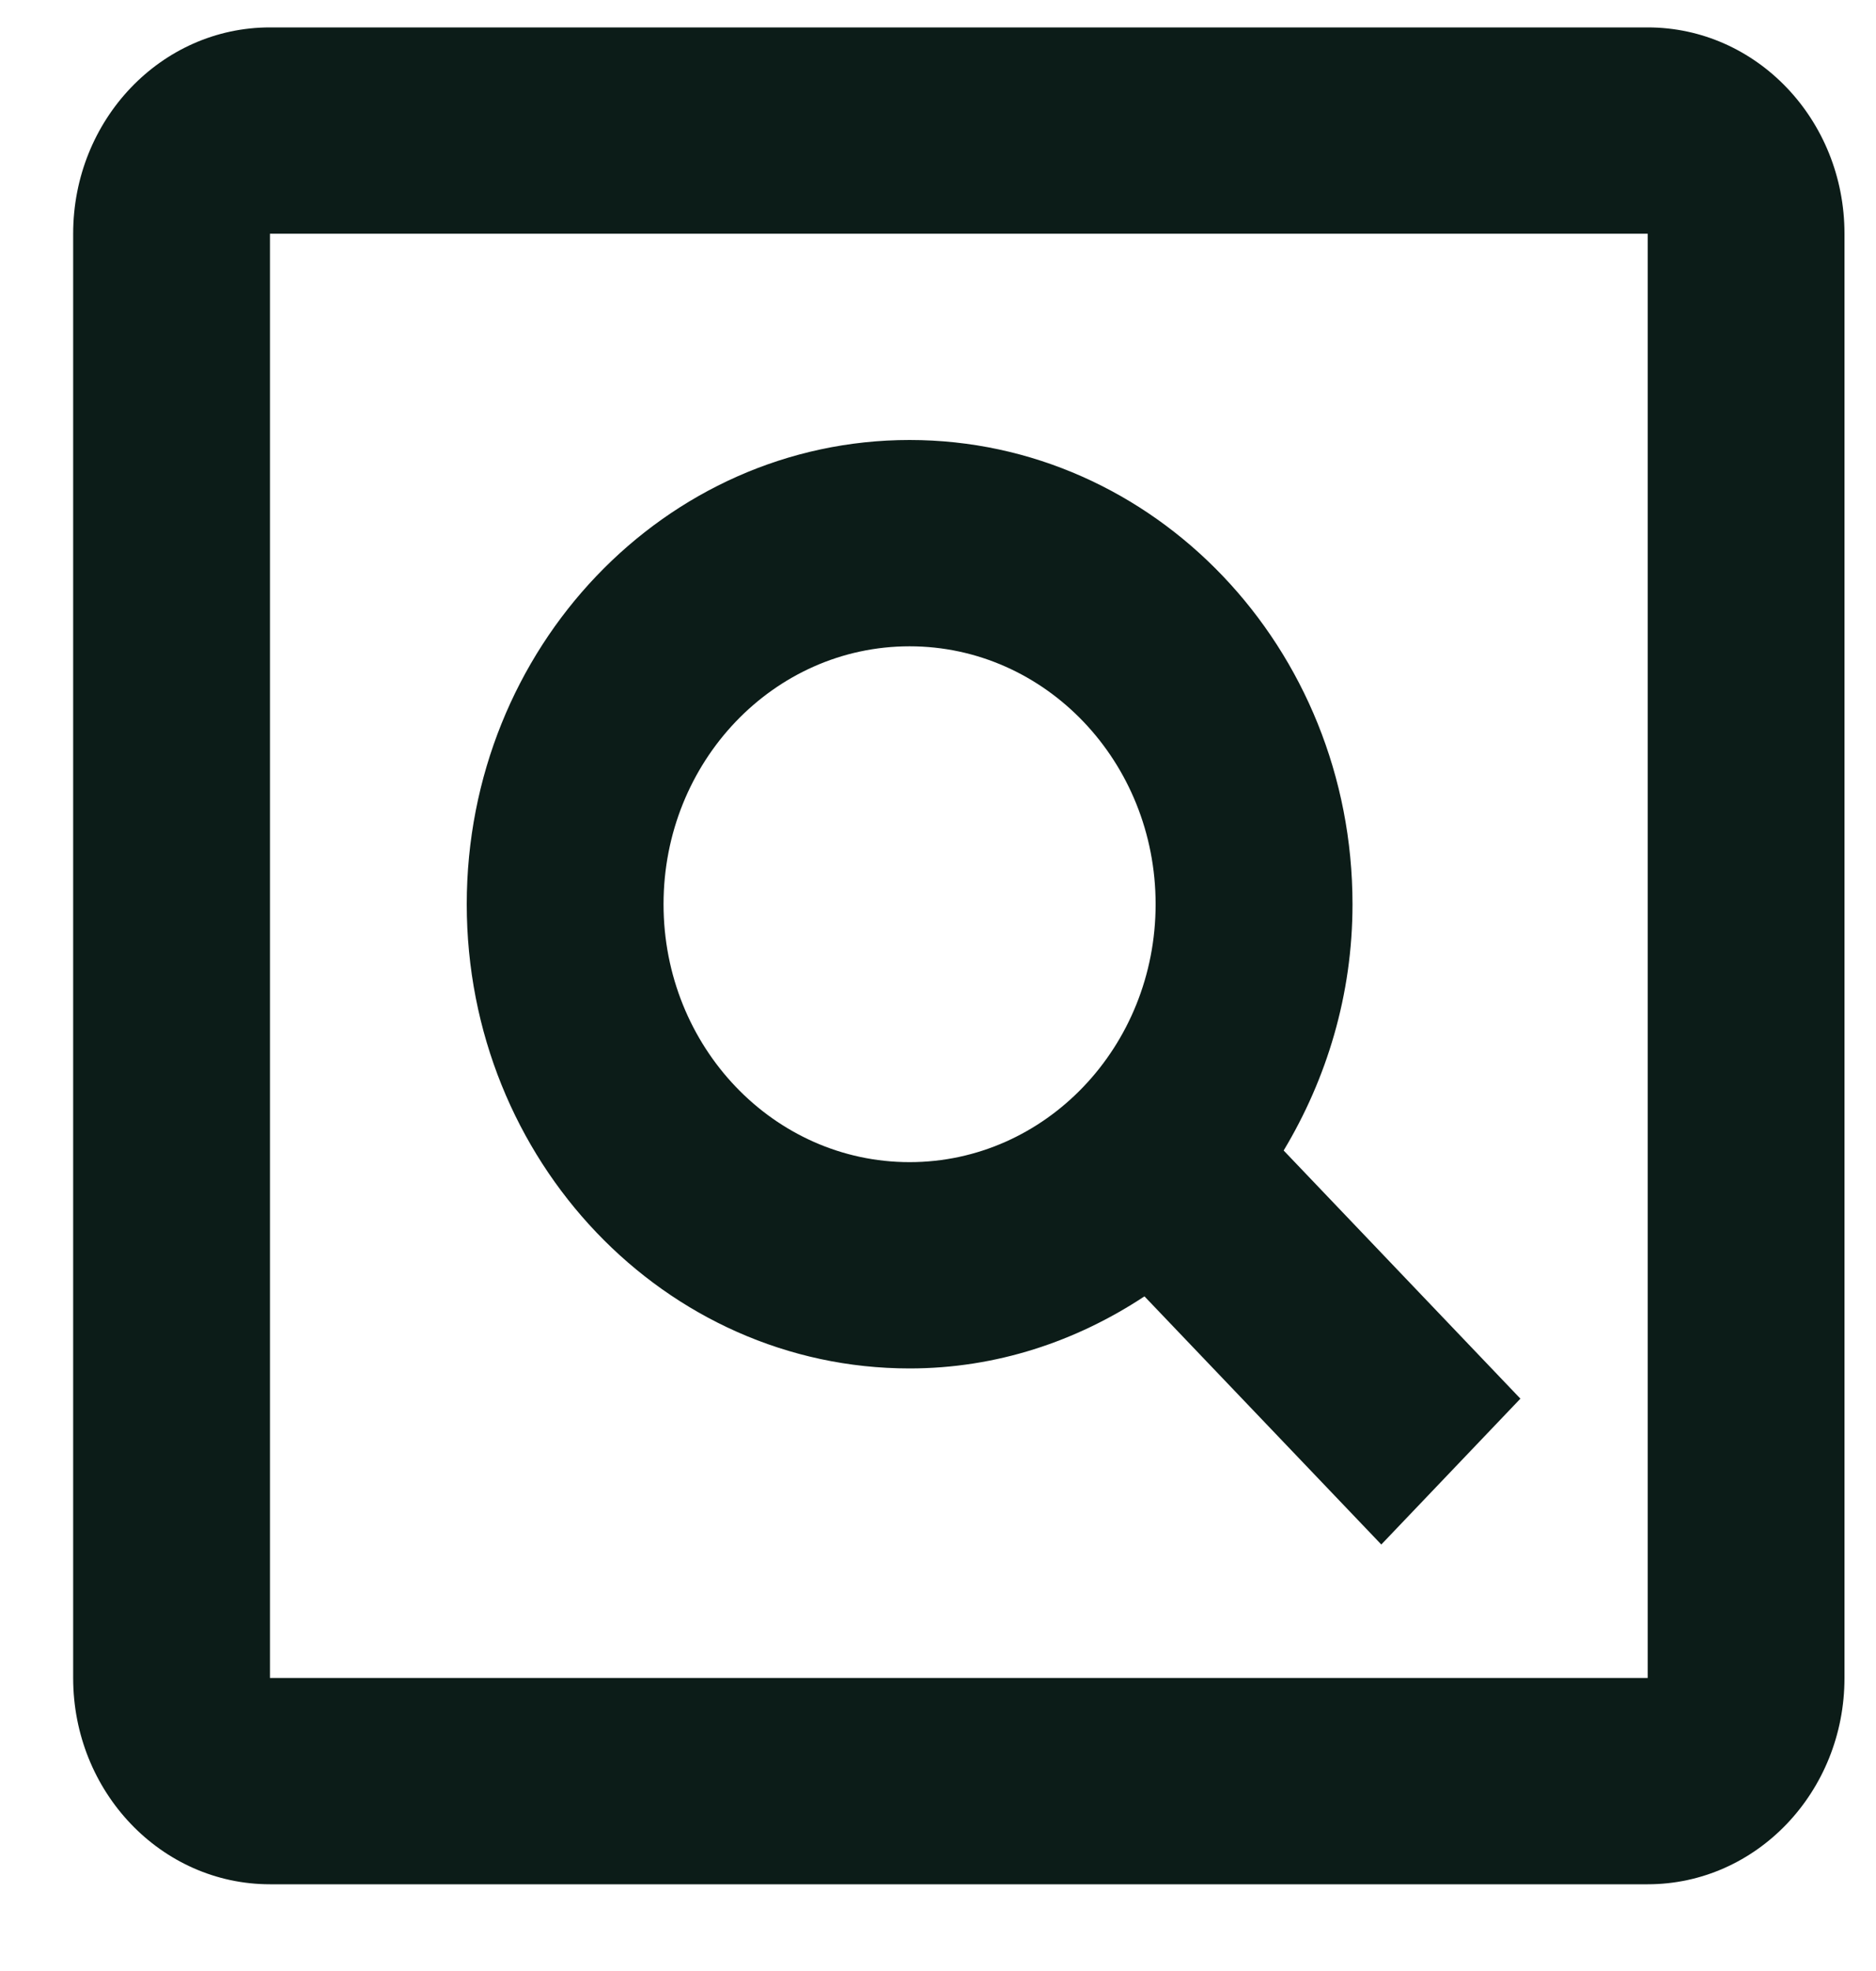 <svg width="20" height="21" viewBox="0 0 20 21" fill="none" xmlns="http://www.w3.org/2000/svg">
<path d="M2.878 0.292C1.719 0.292 0.78 1.275 0.78 2.49V17.878C0.78 19.092 1.719 20.076 2.878 20.076H17.566C18.725 20.076 19.664 19.092 19.664 17.878V2.49C19.664 1.275 18.725 0.292 17.566 0.292H2.878ZM2.878 2.49H17.566V17.878H2.878V2.49ZM9.697 4.688C7.09 4.688 4.976 6.903 4.976 9.634C4.976 12.366 7.09 14.58 9.697 14.58C10.621 14.58 11.474 14.292 12.201 13.812L14.726 16.456L16.209 14.902L13.685 12.258C14.143 11.496 14.419 10.601 14.419 9.634C14.419 6.903 12.305 4.688 9.697 4.688ZM9.697 6.886C11.146 6.886 12.32 8.116 12.32 9.634C12.32 11.152 11.146 12.382 9.697 12.382C8.248 12.382 7.074 11.152 7.074 9.634C7.074 8.116 8.248 6.886 9.697 6.886Z" fill="#0C1C18"/>
</svg>
